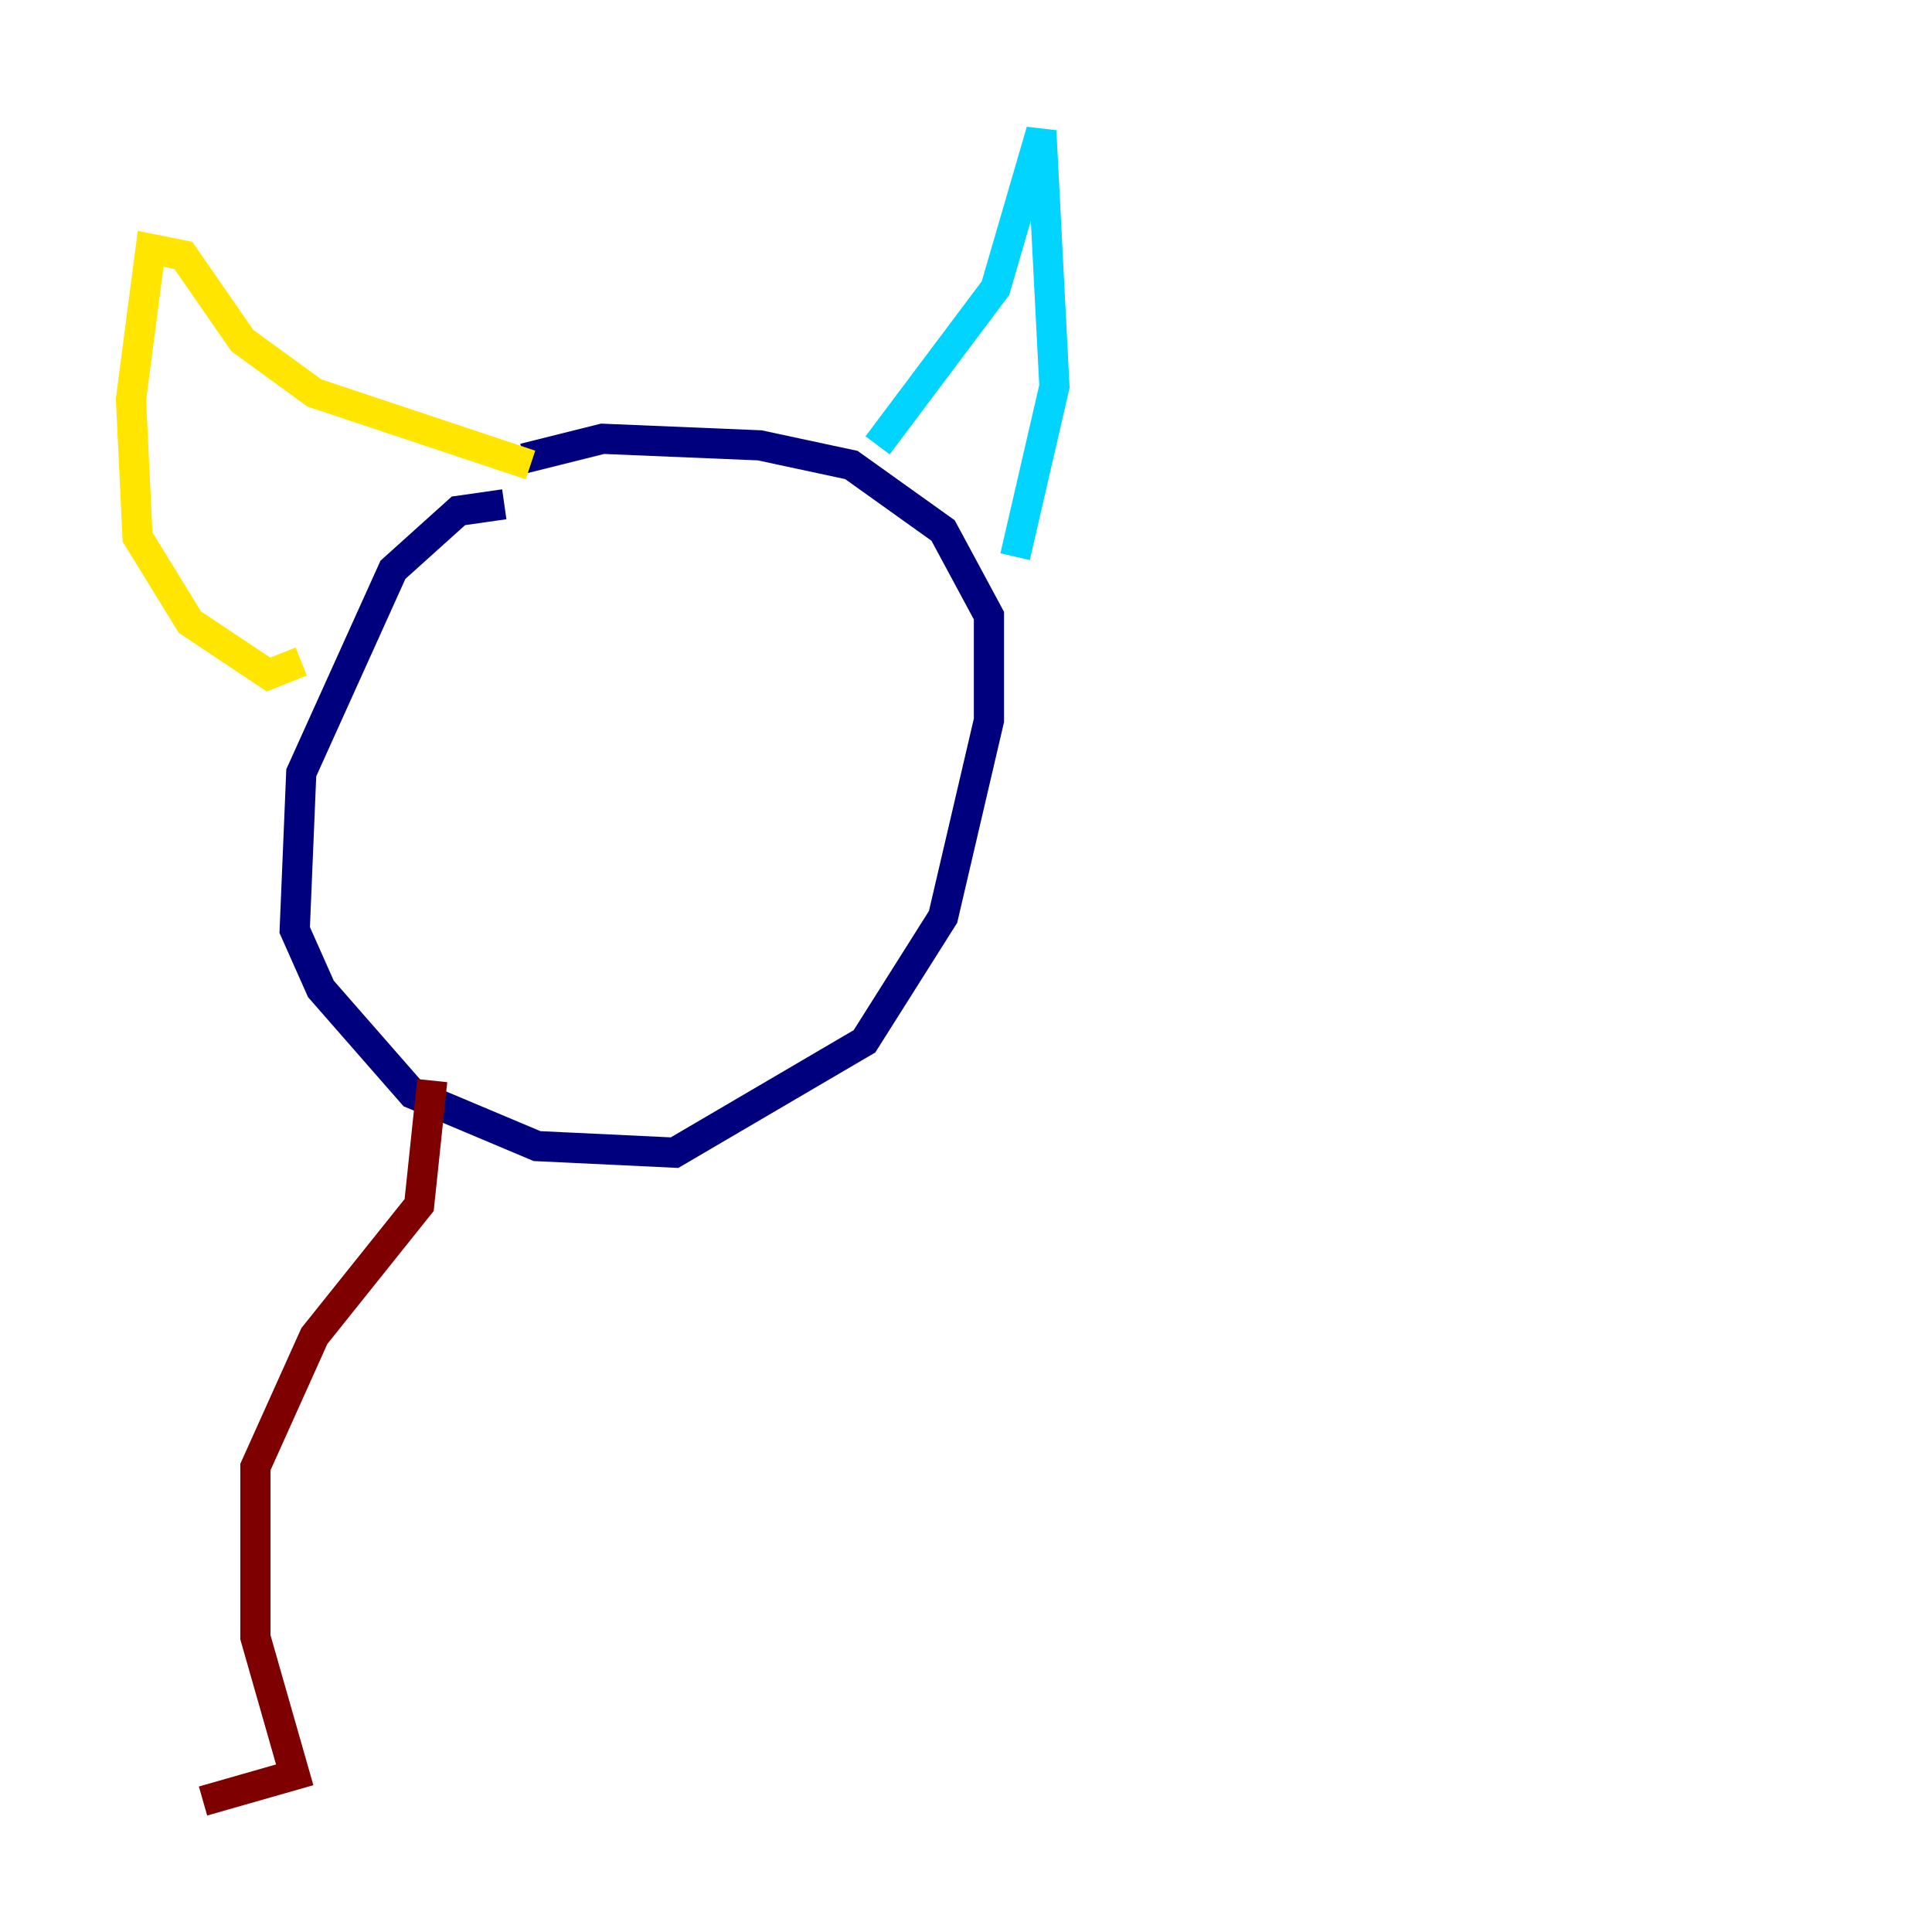 <?xml version="1.0" encoding="utf-8" ?>
<svg baseProfile="tiny" height="128" version="1.2" viewBox="0,0,128,128" width="128" xmlns="http://www.w3.org/2000/svg" xmlns:ev="http://www.w3.org/2001/xml-events" xmlns:xlink="http://www.w3.org/1999/xlink"><defs /><polyline fill="none" points="33.41,33.41 30.373,33.844 26.034,37.749 19.959,51.2 19.525,61.614 21.261,65.519 27.336,72.461 35.58,75.932 44.691,76.366 57.275,68.99 62.481,60.746 65.519,47.729 65.519,40.786 62.481,35.146 56.407,30.807 50.332,29.505 39.919,29.071 34.712,30.373" stroke="#00007f" stroke-width="2" /><polyline fill="none" points="58.142,29.505 65.953,19.091 68.99,8.678 69.858,25.6 67.254,36.881" stroke="#00d4ff" stroke-width="2" /><polyline fill="none" points="35.146,30.807 20.827,26.034 16.054,22.563 12.149,16.922 9.98,16.488 8.678,26.468 9.112,35.58 12.583,41.22 17.79,44.691 19.959,43.824" stroke="#ffe500" stroke-width="2" /><polyline fill="none" points="28.637,71.593 27.77,79.837 20.827,88.515 16.922,97.193 16.922,108.475 19.525,117.586 13.451,119.322" stroke="#7f0000" stroke-width="2" /></svg>